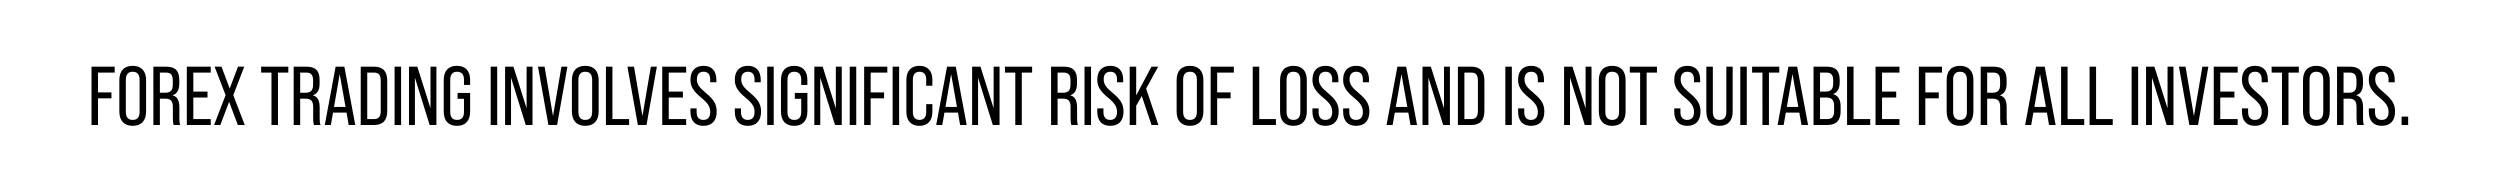 <svg width="300" height="21" viewBox="0 0 300 21" fill="none" xmlns="http://www.w3.org/2000/svg"><path fill="#fff" d="M0 0h300v21H0z"/><path d="M10.983 15h.78v-3.2h1.61v-.71h-1.61V8.71h2V8h-2.78v7zm4.938.1c1.04 0 1.61-.62 1.61-1.73V9.62c0-1.11-.57-1.72-1.61-1.72-1.03 0-1.6.61-1.6 1.72v3.75c0 1.11.57 1.73 1.6 1.73zm0-.71c-.52 0-.82-.3-.82-.97V9.57c0-.66.3-.96.82-.96.53 0 .83.3.83.96v3.85c0 .67-.3.97-.83.97zm2.484.61h.78v-3.16h.63c.66 0 .93.26.93 1.02v1.29c0 .47.03.65.09.85h.79c-.09-.25-.1-.53-.1-.85V12.9c0-.82-.23-1.31-.82-1.46v-.01c.56-.18.81-.64.81-1.41v-.43c0-1.09-.47-1.59-1.58-1.59h-1.53v7zm.78-3.87V8.71h.73c.58 0 .82.28.82.96v.5c0 .7-.31.96-.92.96h-.63zM22.419 15h2.87v-.71h-2.09V11.7h1.7v-.71h-1.7V8.71h2.09V8h-2.87v7zm3.273 0h.75l1.05-2.79 1.05 2.79h.83l-1.38-3.58L29.312 8h-.75l-1 2.62-.98-2.62h-.83l1.32 3.42-1.38 3.58zm6.885 0h.78V8.71h1.24V8h-3.26v.71h1.24V15zm2.664 0h.78v-3.16h.63c.66 0 .93.26.93 1.02v1.29c0 .47.03.65.09.85h.79c-.09-.25-.1-.53-.1-.85V12.9c0-.82-.23-1.31-.82-1.46v-.01c.56-.18.81-.64.81-1.41v-.43c0-1.09-.47-1.59-1.58-1.59h-1.53v7zm.78-3.87V8.71h.73c.58 0 .82.28.82.96v.5c0 .7-.31.96-.92.96h-.63zM41.844 15h.79l-1.31-7h-1.05l-1.3 7h.73l.26-1.49h1.62l.26 1.49zm-1.76-2.17l.68-3.94.7 3.94h-1.38zM43.288 15h1.6c1.08 0 1.58-.57 1.58-1.7V9.7c0-1.13-.5-1.7-1.58-1.7h-1.6v7zm.78-.71V8.71h.8c.55 0 .82.26.82.95v3.67c0 .69-.27.96-.82.96h-.8zm3.282.71h.78V8h-.78v7zm1.729 0h.71V9.31l1.77 5.69h.81V8h-.71v5l-1.58-5h-1v7zm5.748.1c1.04 0 1.59-.62 1.59-1.73v-2.22h-1.51v.71h.77v1.57c0 .67-.3.96-.83.96-.52 0-.82-.29-.82-.96V9.57c0-.66.3-.96.82-.96.53 0 .83.3.83.96v.62h.74v-.57c0-1.11-.55-1.72-1.59-1.72-1.03 0-1.58.61-1.58 1.72v3.75c0 1.11.55 1.73 1.58 1.73zm4.056-.1h.78V8h-.78v7zm1.729 0h.71V9.31l1.77 5.69h.81V8h-.71v5l-1.58-5h-1v7zm5.198 0h1.04l1.24-7h-.72l-1.01 5.94L65.35 8h-.79l1.25 7zm4.418.1c1.04 0 1.61-.62 1.61-1.73V9.62c0-1.11-.57-1.72-1.61-1.72-1.03 0-1.6.61-1.6 1.72v3.75c0 1.11.57 1.73 1.6 1.73zm0-.71c-.52 0-.82-.3-.82-.97V9.57c0-.66.3-.96.82-.96.53 0 .83.3.83.96v3.85c0 .67-.3.97-.83.97zm2.483.61h2.78v-.71h-2V8h-.78v7zm3.831 0h1.04l1.24-7h-.72l-1.01 5.94L76.082 8h-.79l1.25 7zm2.927 0h2.87v-.71h-2.09V11.7h1.7v-.71h-1.7V8.71h2.09V8h-2.87v7zm4.944.1c1.02 0 1.59-.62 1.59-1.71 0-.85-.31-1.41-1.27-2.21-.83-.68-1.11-1.08-1.11-1.66 0-.61.3-.91.8-.91.51 0 .8.3.8.93v.33h.74v-.28c0-1.07-.53-1.69-1.54-1.69s-1.57.62-1.57 1.67c0 .79.32 1.35 1.29 2.15.81.67 1.08 1.08 1.08 1.73 0 .64-.31.94-.82.94-.5 0-.81-.3-.81-.93v-.45h-.74v.39c0 1.08.54 1.7 1.56 1.7zm5.323 0c1.02 0 1.59-.62 1.59-1.71 0-.85-.31-1.41-1.27-2.21-.83-.68-1.11-1.08-1.11-1.66 0-.61.3-.91.8-.91.51 0 .8.3.8.93v.33h.74v-.28c0-1.07-.53-1.69-1.54-1.69s-1.57.62-1.57 1.67c0 .79.32 1.35 1.29 2.15.81.67 1.08 1.08 1.08 1.73 0 .64-.31.94-.82.94-.5 0-.81-.3-.81-.93v-.45h-.74v.39c0 1.08.54 1.7 1.56 1.7zm2.33-.1h.78V8h-.78v7zm3.23.1c1.04 0 1.59-.62 1.59-1.73v-2.22h-1.51v.71h.77v1.57c0 .67-.3.96-.83.96-.52 0-.82-.29-.82-.96V9.57c0-.66.3-.96.82-.96.53 0 .83.3.83.96v.62h.74v-.57c0-1.11-.55-1.72-1.59-1.72-1.03 0-1.58.61-1.58 1.72v3.75c0 1.11.55 1.73 1.58 1.73zm2.425-.1h.71V9.31l1.77 5.69h.81V8h-.71v5l-1.58-5h-1v7zm4.248 0h.78V8h-.78v7zm1.729 0h.78v-3.2h1.61v-.71h-1.61V8.71h2V8h-2.78v7zm3.418 0h.78V8h-.78v7zm3.208.1c1.01 0 1.56-.63 1.56-1.67v-.93h-.74v.98c0 .6-.31.91-.8.91-.49 0-.8-.31-.8-.91V9.52c0-.6.31-.91.8-.91.49 0 .8.31.8.91v.77h.74v-.72c0-1.05-.55-1.67-1.56-1.67-1 0-1.56.62-1.56 1.67v3.86c0 1.04.56 1.67 1.56 1.67zm4.889-.1h.79l-1.31-7h-1.05l-1.3 7h.73l.26-1.49h1.62l.26 1.49zm-1.76-2.17l.68-3.94.7 3.94h-1.38zm3.204 2.17h.71V9.31l1.77 5.69h.81V8h-.71v5l-1.58-5h-1v7zm5.178 0h.78V8.71h1.24V8h-3.26v.71h1.24V15zm4.294 0h.78v-3.16h.63c.66 0 .93.26.93 1.02v1.29c0 .47.03.65.09.85h.79c-.09-.25-.1-.53-.1-.85V12.9c0-.82-.23-1.31-.82-1.46v-.01c.56-.18.81-.64.81-1.41v-.43c0-1.09-.47-1.59-1.58-1.59h-1.53v7zm.78-3.87V8.71h.73c.58 0 .82.28.82.96v.5c0 .7-.31.96-.92.96h-.63zm3.234 3.87h.78V8h-.78v7zm3.089.1c1.02 0 1.59-.62 1.59-1.71 0-.85-.31-1.41-1.27-2.21-.83-.68-1.11-1.08-1.11-1.66 0-.61.3-.91.8-.91.51 0 .8.3.8.93v.33h.74v-.28c0-1.07-.53-1.69-1.54-1.69s-1.57.62-1.57 1.67c0 .79.32 1.35 1.29 2.15.81.67 1.08 1.08 1.08 1.73 0 .64-.31.94-.82.94-.5 0-.81-.3-.81-.93v-.45h-.74v.39c0 1.08.54 1.7 1.56 1.7zm4.951-.1h.82l-1.47-4.37 1.45-2.63h-.81l-1.83 3.45V8h-.78v7h.78v-2.31l.67-1.17 1.17 3.48zm4.613.1c1.04 0 1.61-.62 1.61-1.73V9.62c0-1.11-.57-1.72-1.61-1.72-1.03 0-1.6.61-1.6 1.72v3.75c0 1.11.57 1.73 1.6 1.73zm0-.71c-.52 0-.82-.3-.82-.97V9.57c0-.66.3-.96.82-.96.53 0 .83.3.83.96v3.85c0 .67-.3.97-.83.97zm2.484.61h.78v-3.2h1.61v-.71h-1.61V8.71h2V8h-2.78v7zm5.049 0h2.78v-.71h-2V8h-.78v7zm4.879.1c1.04 0 1.61-.62 1.61-1.73V9.62c0-1.11-.57-1.72-1.61-1.72-1.03 0-1.6.61-1.6 1.72v3.75c0 1.11.57 1.73 1.6 1.73zm0-.71c-.52 0-.82-.3-.82-.97V9.57c0-.66.3-.96.82-.96.53 0 .83.3.83.96v3.85c0 .67-.3.97-.83.97zm3.844.71c1.02 0 1.59-.62 1.59-1.71 0-.85-.31-1.41-1.27-2.21-.83-.68-1.11-1.08-1.11-1.66 0-.61.3-.91.8-.91.51 0 .8.3.8.93v.33h.74v-.28c0-1.07-.53-1.69-1.54-1.69s-1.57.62-1.57 1.67c0 .79.32 1.35 1.29 2.15.81.67 1.08 1.08 1.08 1.73 0 .64-.31.94-.82.94-.5 0-.81-.3-.81-.93v-.45h-.74v.39c0 1.08.54 1.7 1.56 1.7zm3.682 0c1.02 0 1.59-.62 1.59-1.71 0-.85-.31-1.41-1.27-2.21-.83-.68-1.11-1.08-1.11-1.66 0-.61.3-.91.8-.91.51 0 .8.3.8.93v.33h.74v-.28c0-1.07-.53-1.69-1.54-1.69s-1.57.62-1.57 1.67c0 .79.32 1.35 1.29 2.15.81.67 1.08 1.08 1.08 1.73 0 .64-.31.94-.82.94-.5 0-.81-.3-.81-.93v-.45h-.74v.39c0 1.08.54 1.7 1.56 1.7zm6.522-.1h.79l-1.31-7h-1.05l-1.3 7h.73l.26-1.49h1.62l.26 1.49zm-1.76-2.17l.68-3.94.7 3.94h-1.38zM170.7 15h.71V9.31l1.77 5.69h.81V8h-.71v5l-1.58-5h-1v7zm4.248 0h1.6c1.08 0 1.58-.57 1.58-1.7V9.7c0-1.13-.5-1.7-1.58-1.7h-1.6v7zm.78-.71V8.71h.8c.55 0 .82.26.82.95v3.67c0 .69-.27.96-.82.96h-.8zm4.913.71h.78V8h-.78v7zm3.089.1c1.02 0 1.59-.62 1.59-1.71 0-.85-.31-1.41-1.27-2.21-.83-.68-1.11-1.08-1.11-1.66 0-.61.3-.91.8-.91.51 0 .8.3.8.93v.33h.74v-.28c0-1.07-.53-1.69-1.54-1.69s-1.57.62-1.57 1.67c0 .79.32 1.35 1.29 2.15.81.67 1.08 1.08 1.08 1.73 0 .64-.31.94-.82.94-.5 0-.81-.3-.81-.93v-.45h-.74v.39c0 1.08.54 1.7 1.56 1.7zm3.962-.1h.71V9.31l1.77 5.69h.81V8h-.71v5l-1.58-5h-1v7zm5.768.1c1.04 0 1.61-.62 1.61-1.73V9.62c0-1.11-.57-1.72-1.61-1.72-1.03 0-1.6.61-1.6 1.72v3.75c0 1.11.57 1.73 1.6 1.73zm0-.71c-.52 0-.82-.3-.82-.97V9.57c0-.66.3-.96.82-.96.53 0 .83.3.83.96v3.85c0 .67-.3.97-.83.97zm3.355.61h.78V8.71h1.24V8h-3.26v.71h1.24V15zm5.655.1c1.02 0 1.59-.62 1.59-1.71 0-.85-.31-1.41-1.27-2.21-.83-.68-1.11-1.08-1.11-1.66 0-.61.3-.91.8-.91.51 0 .8.3.8.93v.33h.74v-.28c0-1.07-.53-1.69-1.54-1.69s-1.57.62-1.57 1.67c0 .79.32 1.35 1.29 2.15.81.67 1.08 1.08 1.08 1.73 0 .64-.31.94-.82.94-.5 0-.81-.3-.81-.93v-.45h-.74v.39c0 1.08.54 1.7 1.56 1.7zm3.871 0c1.03 0 1.58-.62 1.58-1.73V8h-.76v5.43c0 .66-.29.96-.81.96s-.81-.3-.81-.96V8h-.78v5.37c0 1.11.54 1.73 1.58 1.73zm2.493-.1h.78V8h-.78v7zm2.659 0h.78V8.71h1.24V8h-3.26v.71h1.24V15zm4.687 0h.79l-1.31-7h-1.05l-1.3 7h.73l.26-1.49h1.62l.26 1.49zm-1.76-2.17l.68-3.94.7 3.94h-1.38zm3.204 2.17h1.64c1.09 0 1.61-.55 1.61-1.63v-.6c0-.78-.26-1.29-.89-1.47v-.02c.53-.19.78-.65.78-1.4v-.29c0-1.09-.47-1.59-1.58-1.59h-1.56v7zm.78-4.01V8.71h.76c.58 0 .82.28.82.96v.36c0 .7-.31.96-.92.96h-.66zm0 3.3V11.7h.7c.71 0 .99.28.99 1.05v.6c0 .67-.26.94-.83.94h-.86zm3.243.71h2.78v-.71h-2V8h-.78v7zm3.418 0h2.87v-.71h-2.09V11.7h1.7v-.71h-1.7V8.71h2.09V8h-2.87v7zm5.195 0h.78v-3.2h1.61v-.71h-1.61V8.71h2V8h-2.78v7zm4.938.1c1.04 0 1.61-.62 1.61-1.73V9.62c0-1.11-.57-1.72-1.61-1.72-1.03 0-1.6.61-1.6 1.72v3.75c0 1.11.57 1.73 1.6 1.73zm0-.71c-.52 0-.82-.3-.82-.97V9.57c0-.66.3-.96.82-.96.53 0 .83.3.83.96v3.85c0 .67-.3.97-.83.97zm2.484.61h.78v-3.16h.63c.66 0 .93.26.93 1.02v1.29c0 .47.03.65.09.85h.79c-.09-.25-.1-.53-.1-.85V12.9c0-.82-.23-1.31-.82-1.46v-.01c.56-.18.81-.64.81-1.41v-.43c0-1.09-.47-1.59-1.58-1.59h-1.53v7zm.78-3.87V8.71h.73c.58 0 .82.28.82.96v.5c0 .7-.31.96-.92.96h-.63zm7.425 3.87h.79l-1.31-7h-1.05l-1.3 7h.73l.26-1.49h1.62l.26 1.49zm-1.76-2.17l.68-3.94.7 3.94h-1.38zm3.204 2.17h2.78v-.71h-2V8h-.78v7zm3.418 0h2.78v-.71h-2V8h-.78v7zm5.048 0h.78V8h-.78v7zm1.729 0h.71V9.31l1.77 5.69h.81V8h-.71v5l-1.58-5h-1v7zm5.198 0h1.04l1.24-7h-.72l-1.01 5.94-1.01-5.94h-.79l1.25 7zm2.927 0h2.87v-.71h-2.09V11.7h1.7v-.71h-1.7V8.71h2.09V8h-2.87v7zm4.944.1c1.02 0 1.59-.62 1.59-1.71 0-.85-.31-1.41-1.27-2.21-.83-.68-1.11-1.08-1.11-1.66 0-.61.3-.91.8-.91.51 0 .8.3.8.93v.33h.74v-.28c0-1.07-.53-1.69-1.54-1.69s-1.57.62-1.57 1.67c0 .79.32 1.35 1.29 2.15.81.67 1.08 1.08 1.08 1.73 0 .64-.31.94-.82.94-.5 0-.81-.3-.81-.93v-.45h-.74v.39c0 1.08.54 1.7 1.56 1.7zm3.242-.1h.78V8.71h1.24V8h-3.26v.71h1.24V15zm4.125.1c1.04 0 1.61-.62 1.61-1.73V9.62c0-1.11-.57-1.72-1.61-1.72-1.03 0-1.6.61-1.6 1.72v3.75c0 1.11.57 1.73 1.6 1.73zm0-.71c-.52 0-.82-.3-.82-.97V9.57c0-.66.3-.96.82-.96.53 0 .83.3.83.96v3.85c0 .67-.3.97-.83.97zm2.484.61h.78v-3.16h.63c.66 0 .93.26.93 1.02v1.29c0 .47.03.65.09.85h.79c-.09-.25-.1-.53-.1-.85V12.9c0-.82-.23-1.31-.82-1.46v-.01c.56-.18.81-.64.81-1.41v-.43c0-1.09-.47-1.59-1.58-1.59h-1.53v7zm.78-3.87V8.71h.73c.58 0 .82.28.82.96v.5c0 .7-.31.96-.92.96h-.63zm4.593 3.97c1.02 0 1.59-.62 1.59-1.71 0-.85-.31-1.41-1.27-2.21-.83-.68-1.11-1.08-1.11-1.66 0-.61.3-.91.8-.91.51 0 .8.3.8.93v.33h.74v-.28c0-1.07-.53-1.69-1.54-1.69s-1.57.62-1.57 1.67c0 .79.32 1.35 1.29 2.15.81.67 1.08 1.08 1.08 1.73 0 .64-.31.94-.82.94-.5 0-.81-.3-.81-.93v-.45h-.74v.39c0 1.08.54 1.7 1.56 1.7zm2.372-.1h.79v-1.01h-.79V15z" fill="#000"/></svg>